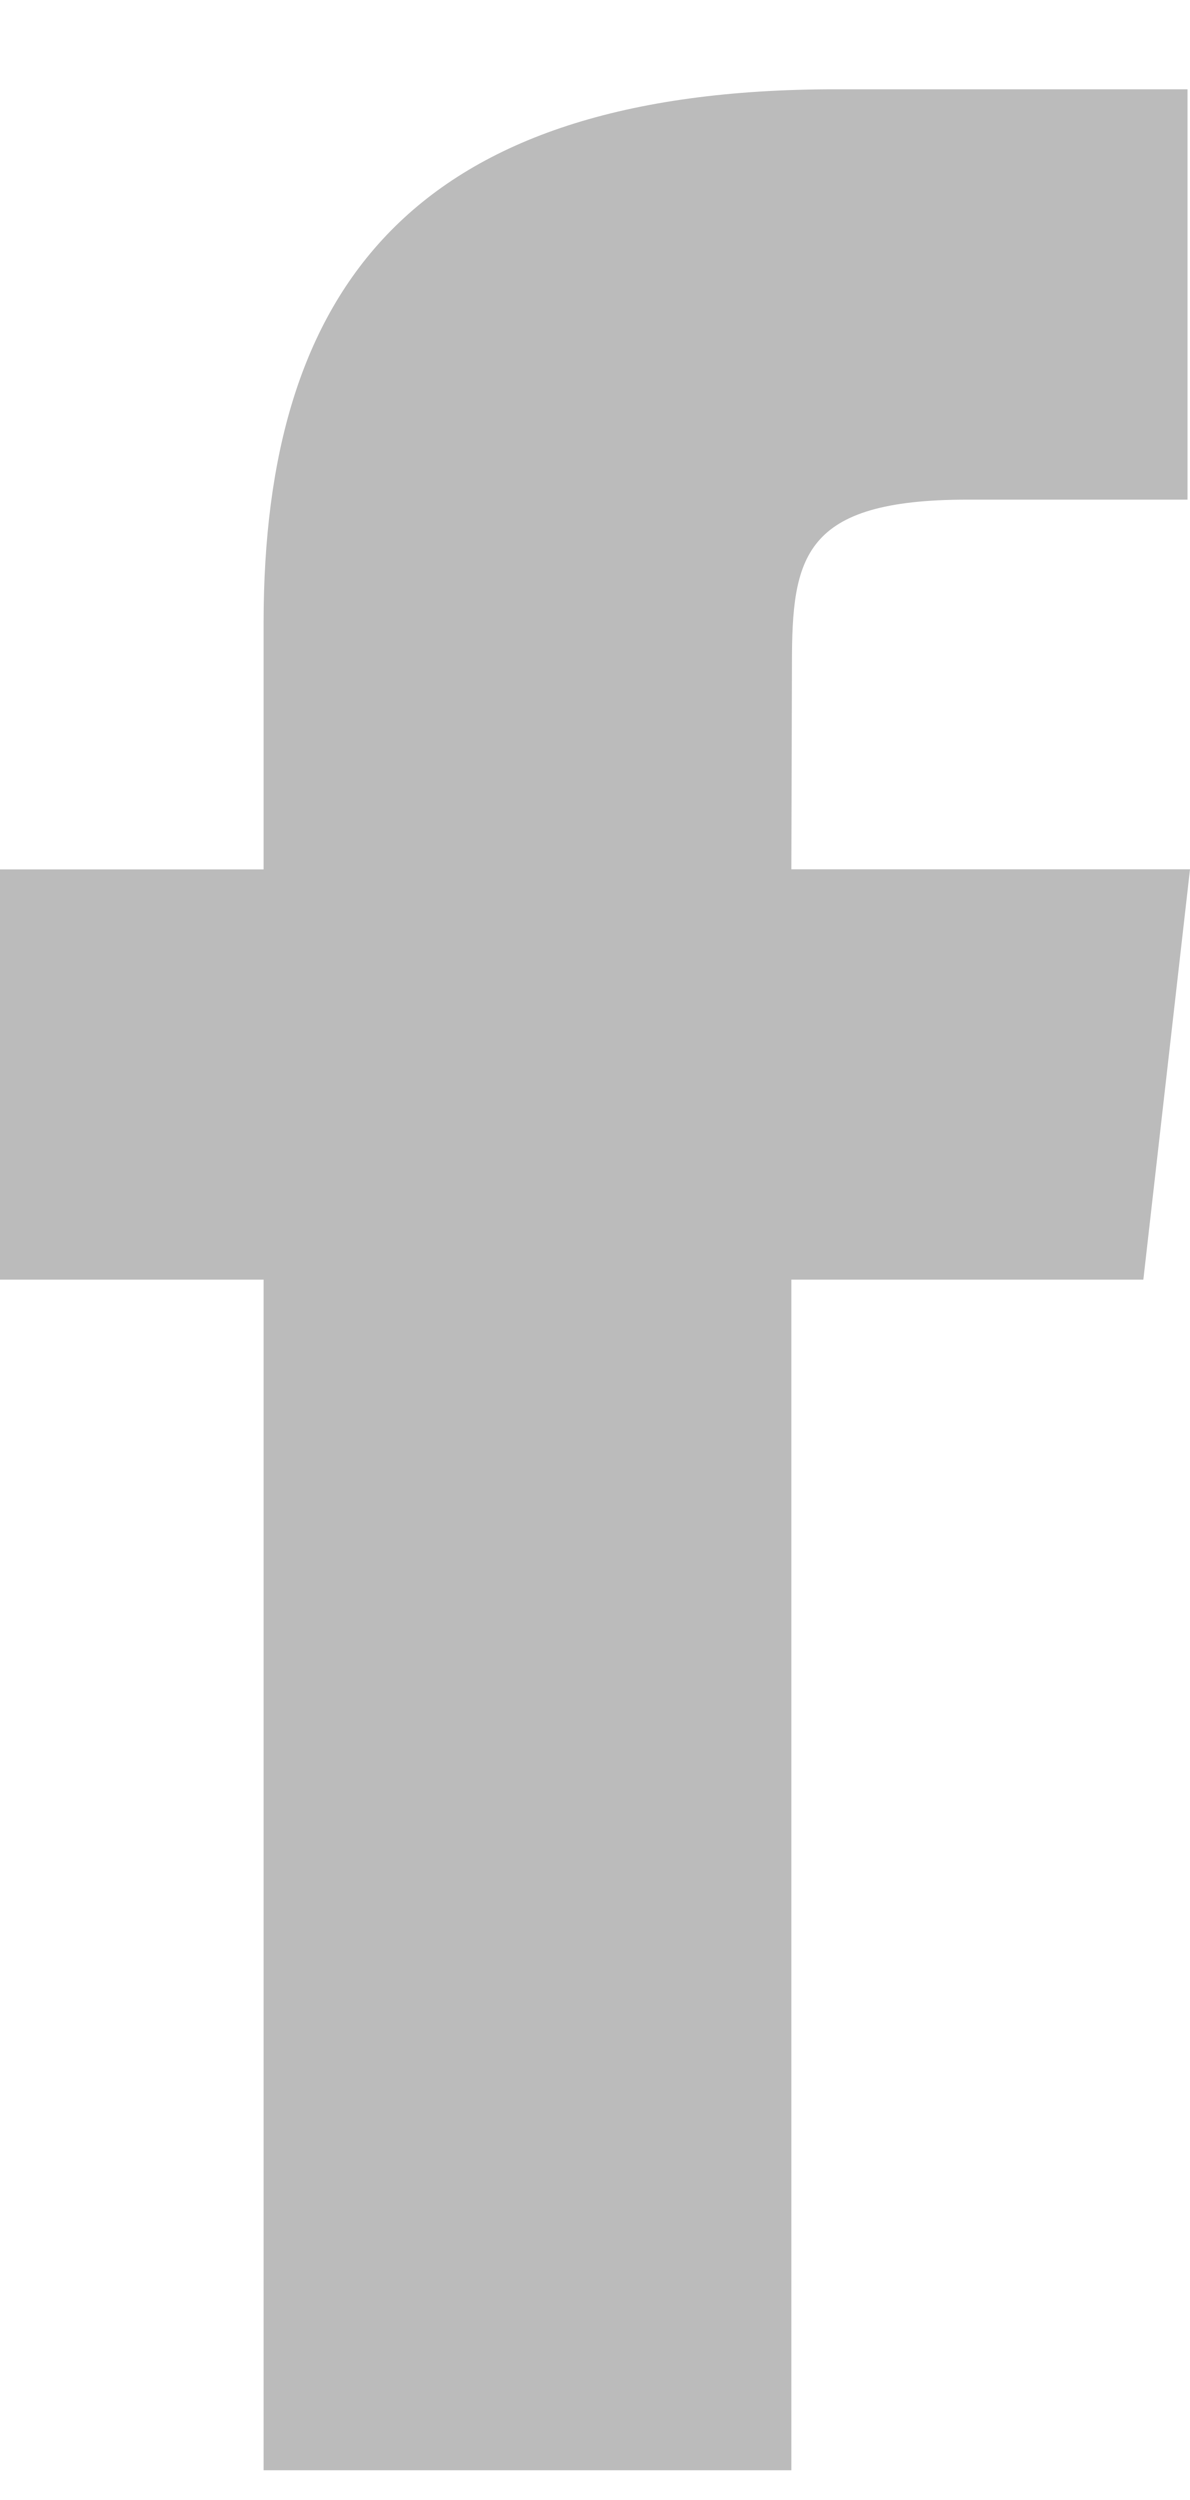 <svg width="10" height="21" viewBox="0 0 10 21" fill="none" xmlns="http://www.w3.org/2000/svg">
<path d="M6.65 20.75V10.749H9.608L10 7.302H6.65L6.655 5.577C6.655 4.678 6.746 4.197 8.13 4.197H9.979V0.75H7.02C3.466 0.75 2.215 2.422 2.215 5.234V7.303H0V10.749H2.215V20.75H6.65Z" fill="#BBBBBB"/>
</svg>
